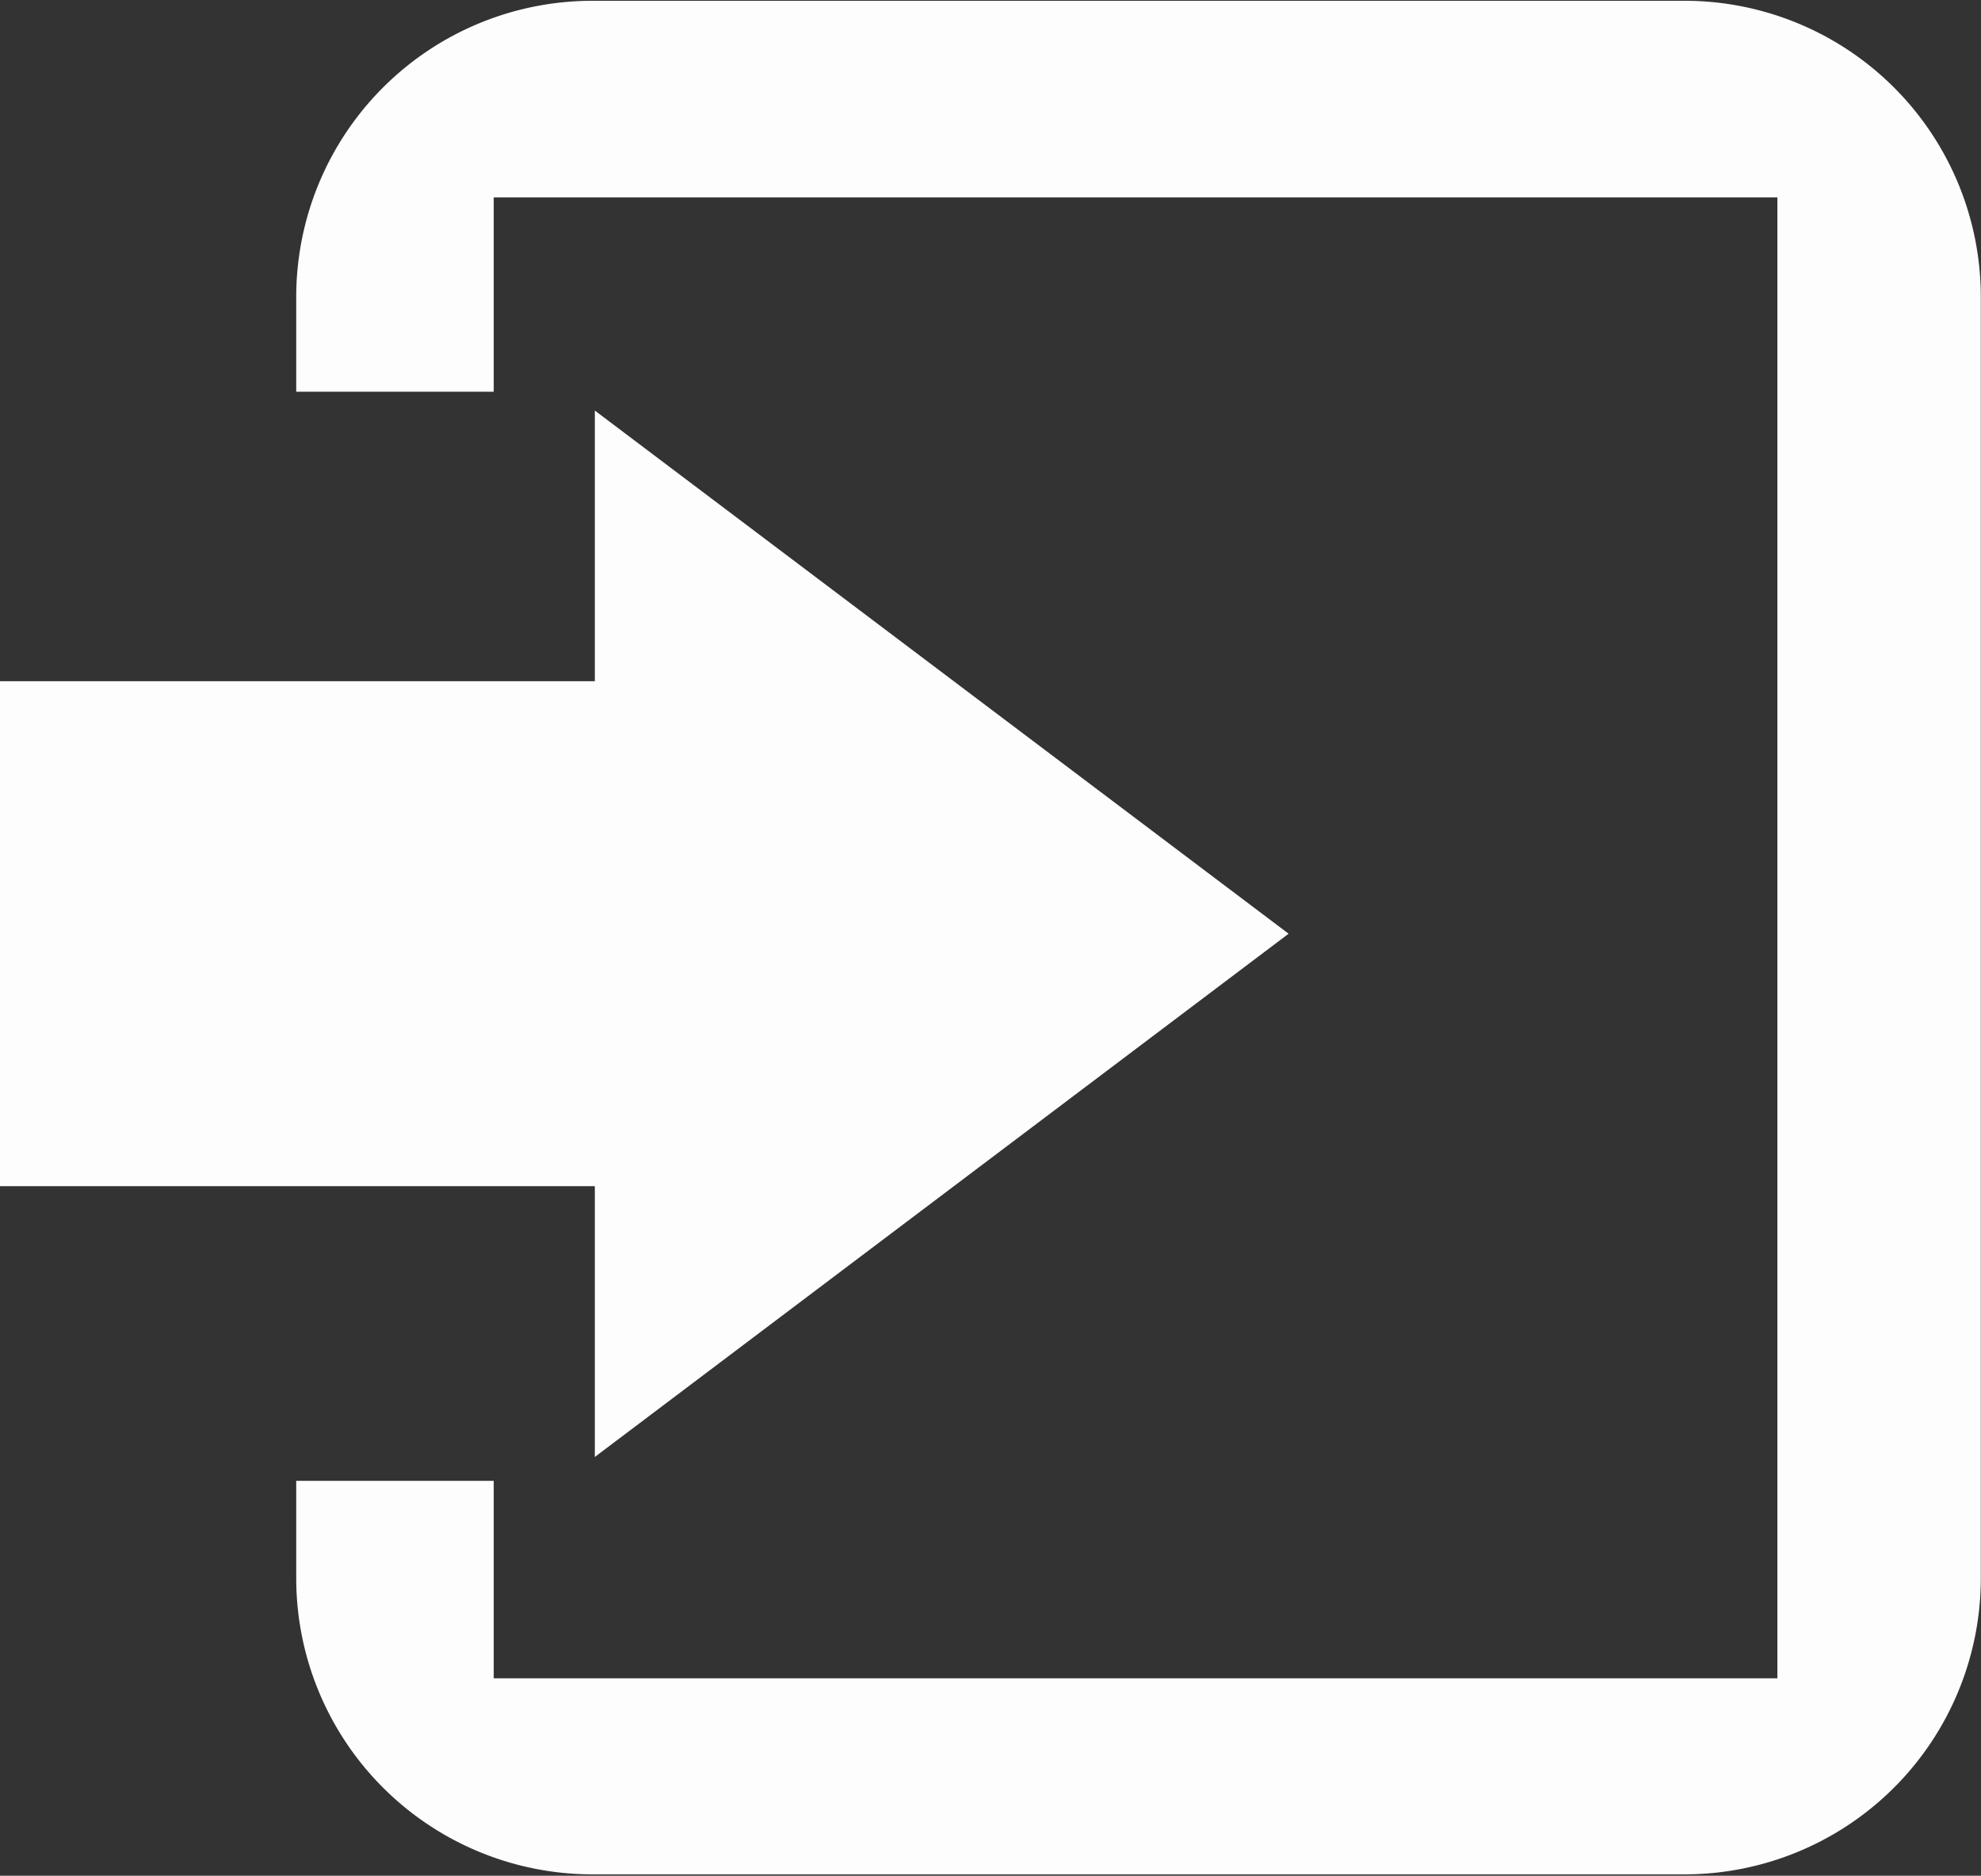 <svg xmlns="http://www.w3.org/2000/svg" preserveAspectRatio="xMidYMid" width="20.062" height="19" viewBox="0 0 20.062 19"><rect x="0" y="0" width="20.062" height="19" fill="#333333" stroke="none"/><defs><style>.cls-1{fill:#fff;fill-opacity:.99;fill-rule:evenodd}</style></defs><path d="M17.06 18.986H6a3 3 0 0 1-3-3V15h2v2h13V2H5v1.968H3v-.96a3 3 0 0 1 3-3h11.06a3 3 0 0 1 3 3v12.978a3 3 0 0 1-3 3zM6.023 4.158l7.027 5.3-7.026 5.3v-2.743h-6.03V6.9h6.03V4.16z" class="cls-1"/></svg>